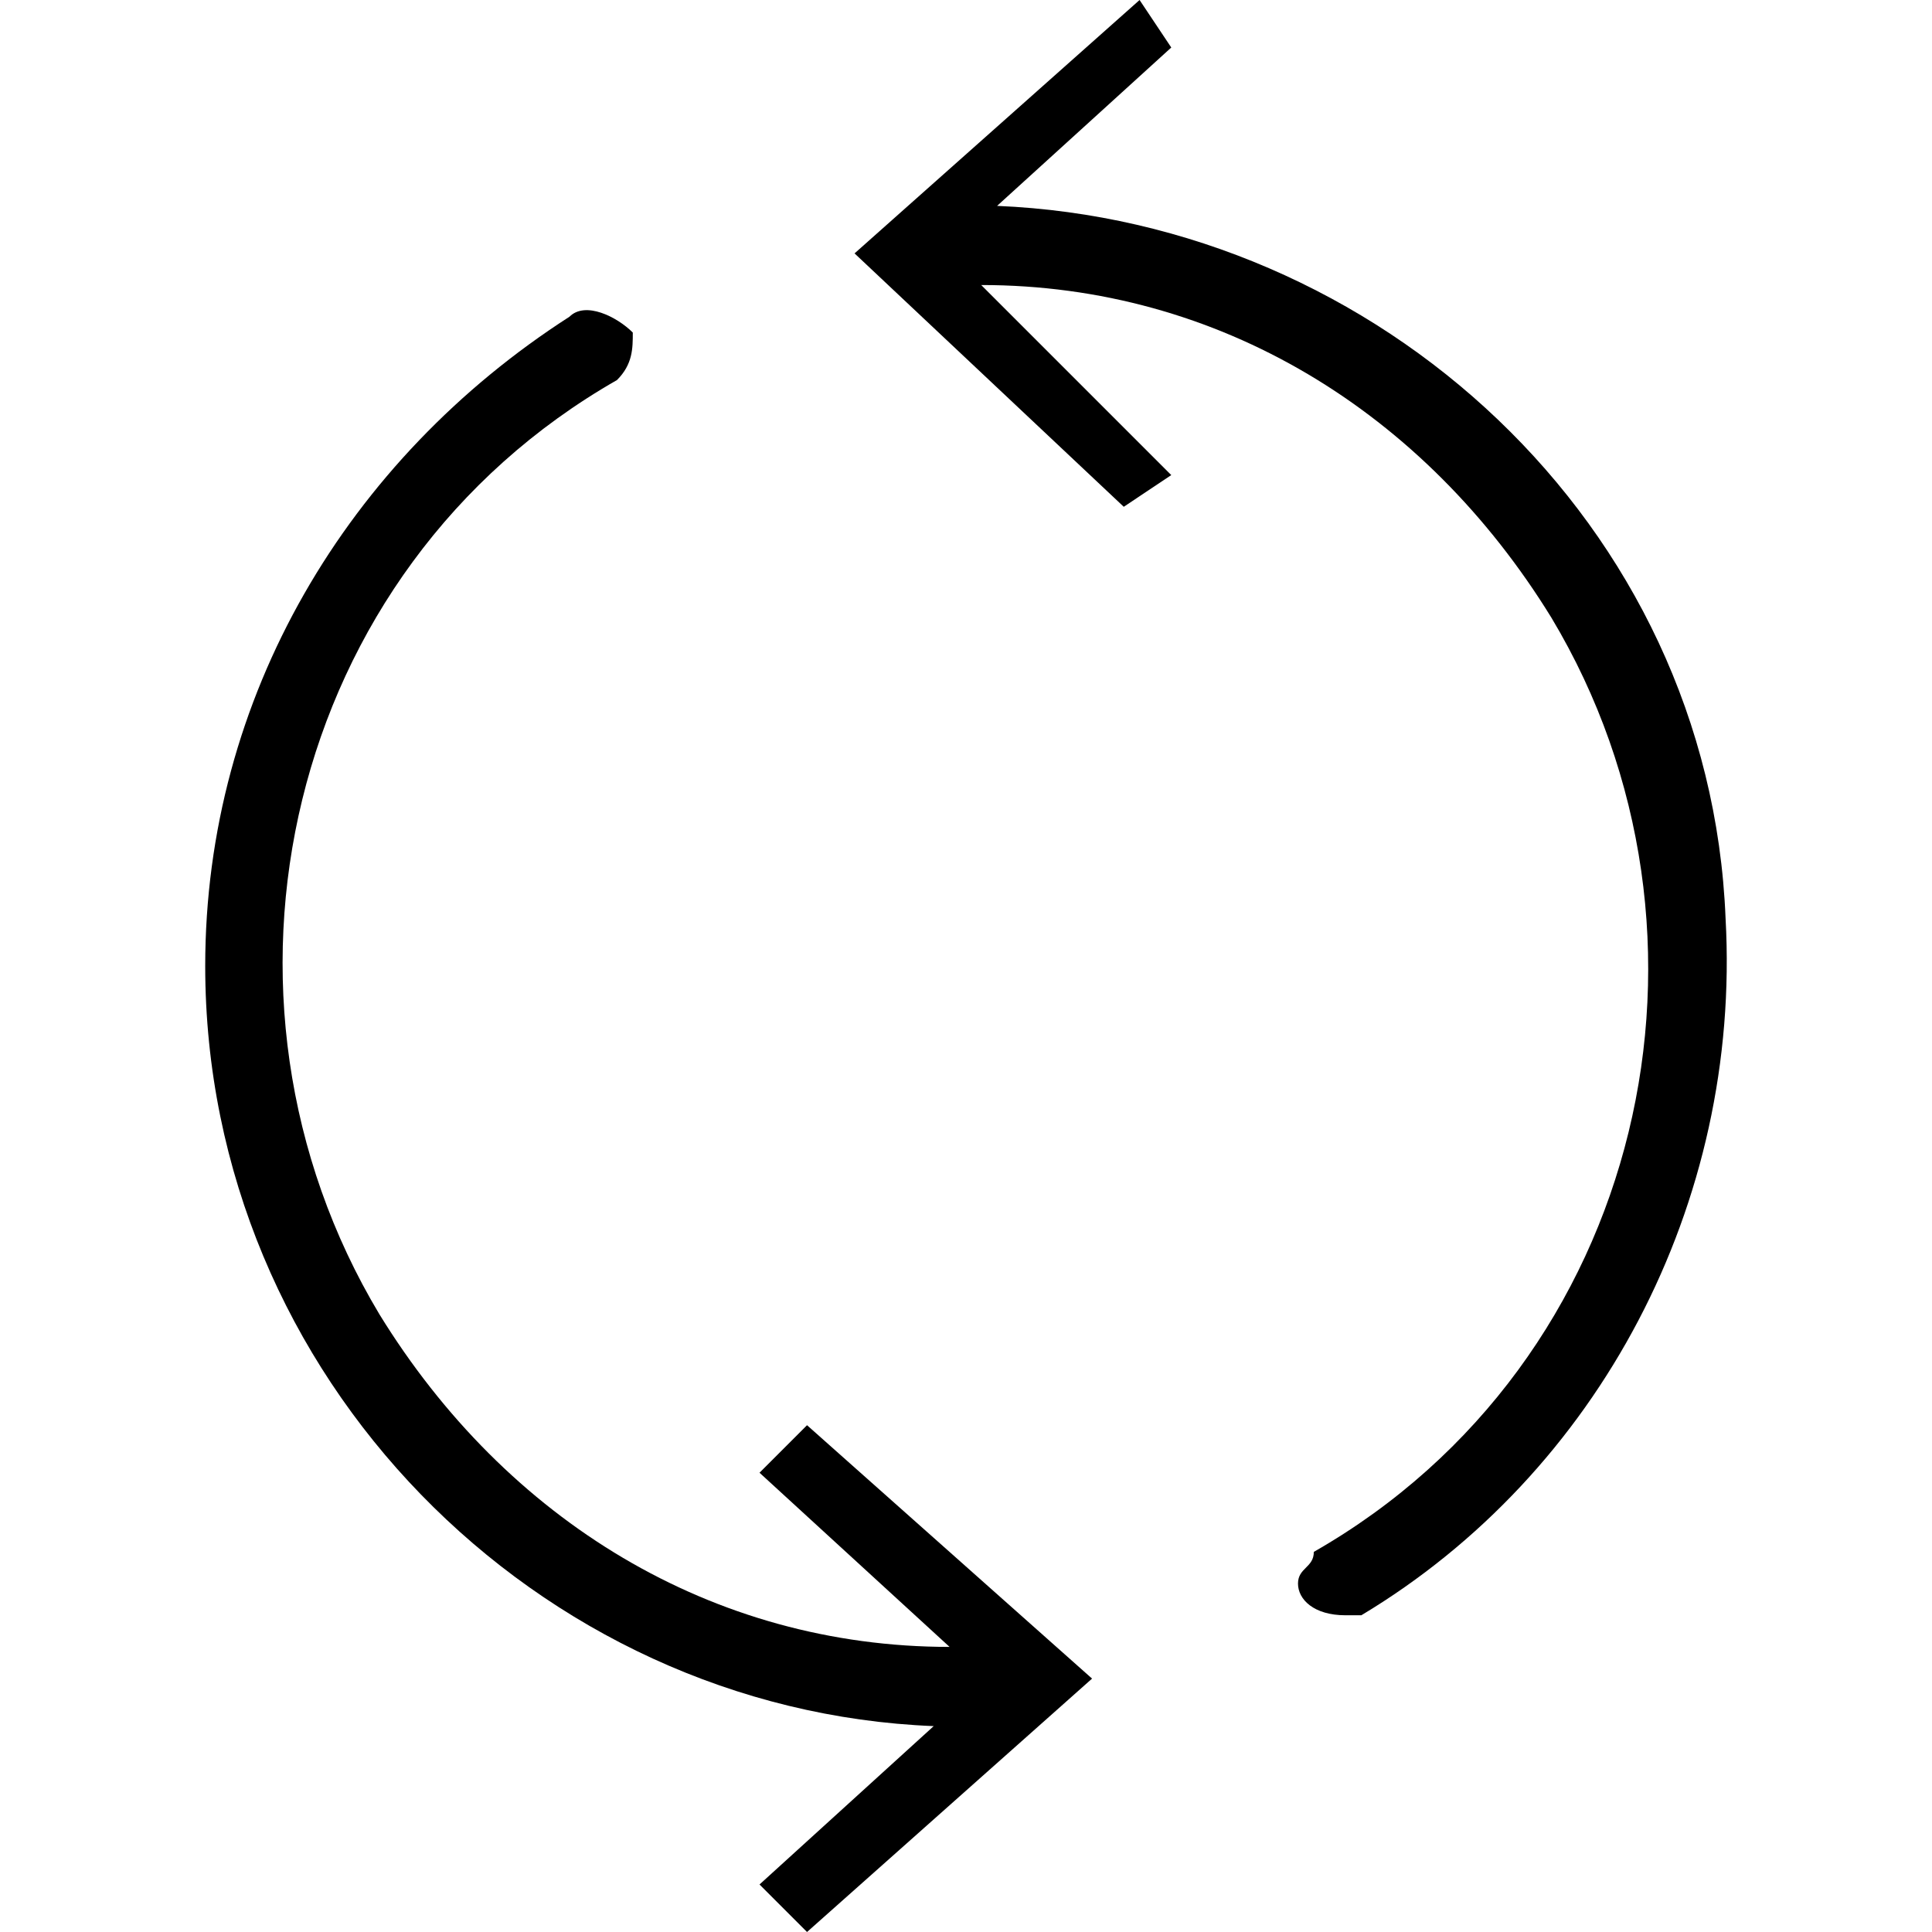 <!-- Generated by IcoMoon.io -->
<svg version="1.1" xmlns="http://www.w3.org/2000/svg" width="32" height="32" viewBox="0 0 32 32">
<path d="M12.58 24.393l3.148 2.885c-3.934 0-7.344-2.098-9.443-5.508-3.148-5.246-1.574-12.328 3.934-15.475 0.262-0.262 0.262-0.525 0.262-0.787-0.262-0.262-0.787-0.525-1.049-0.262-3.672 2.361-6.033 6.295-6.033 10.754 0 6.82 5.508 12.328 12.066 12.59l-2.885 2.623 0.787 0.787 4.721-4.197-4.721-4.197-0.787 0.787z"></path>
<path d="M16.515 3.41l2.885-2.623-0.525-0.787-4.721 4.197 4.459 4.197 0.787-0.525-3.148-3.148c3.934 0 7.344 2.098 9.443 5.508 3.148 5.246 1.574 12.328-3.934 15.475 0 0.262-0.262 0.262-0.262 0.525s0.262 0.525 0.787 0.525c0 0 0.262 0 0.262 0 3.934-2.361 6.295-6.82 6.033-11.541-0.262-6.557-5.77-11.541-12.066-11.803z"></path>
</svg>
